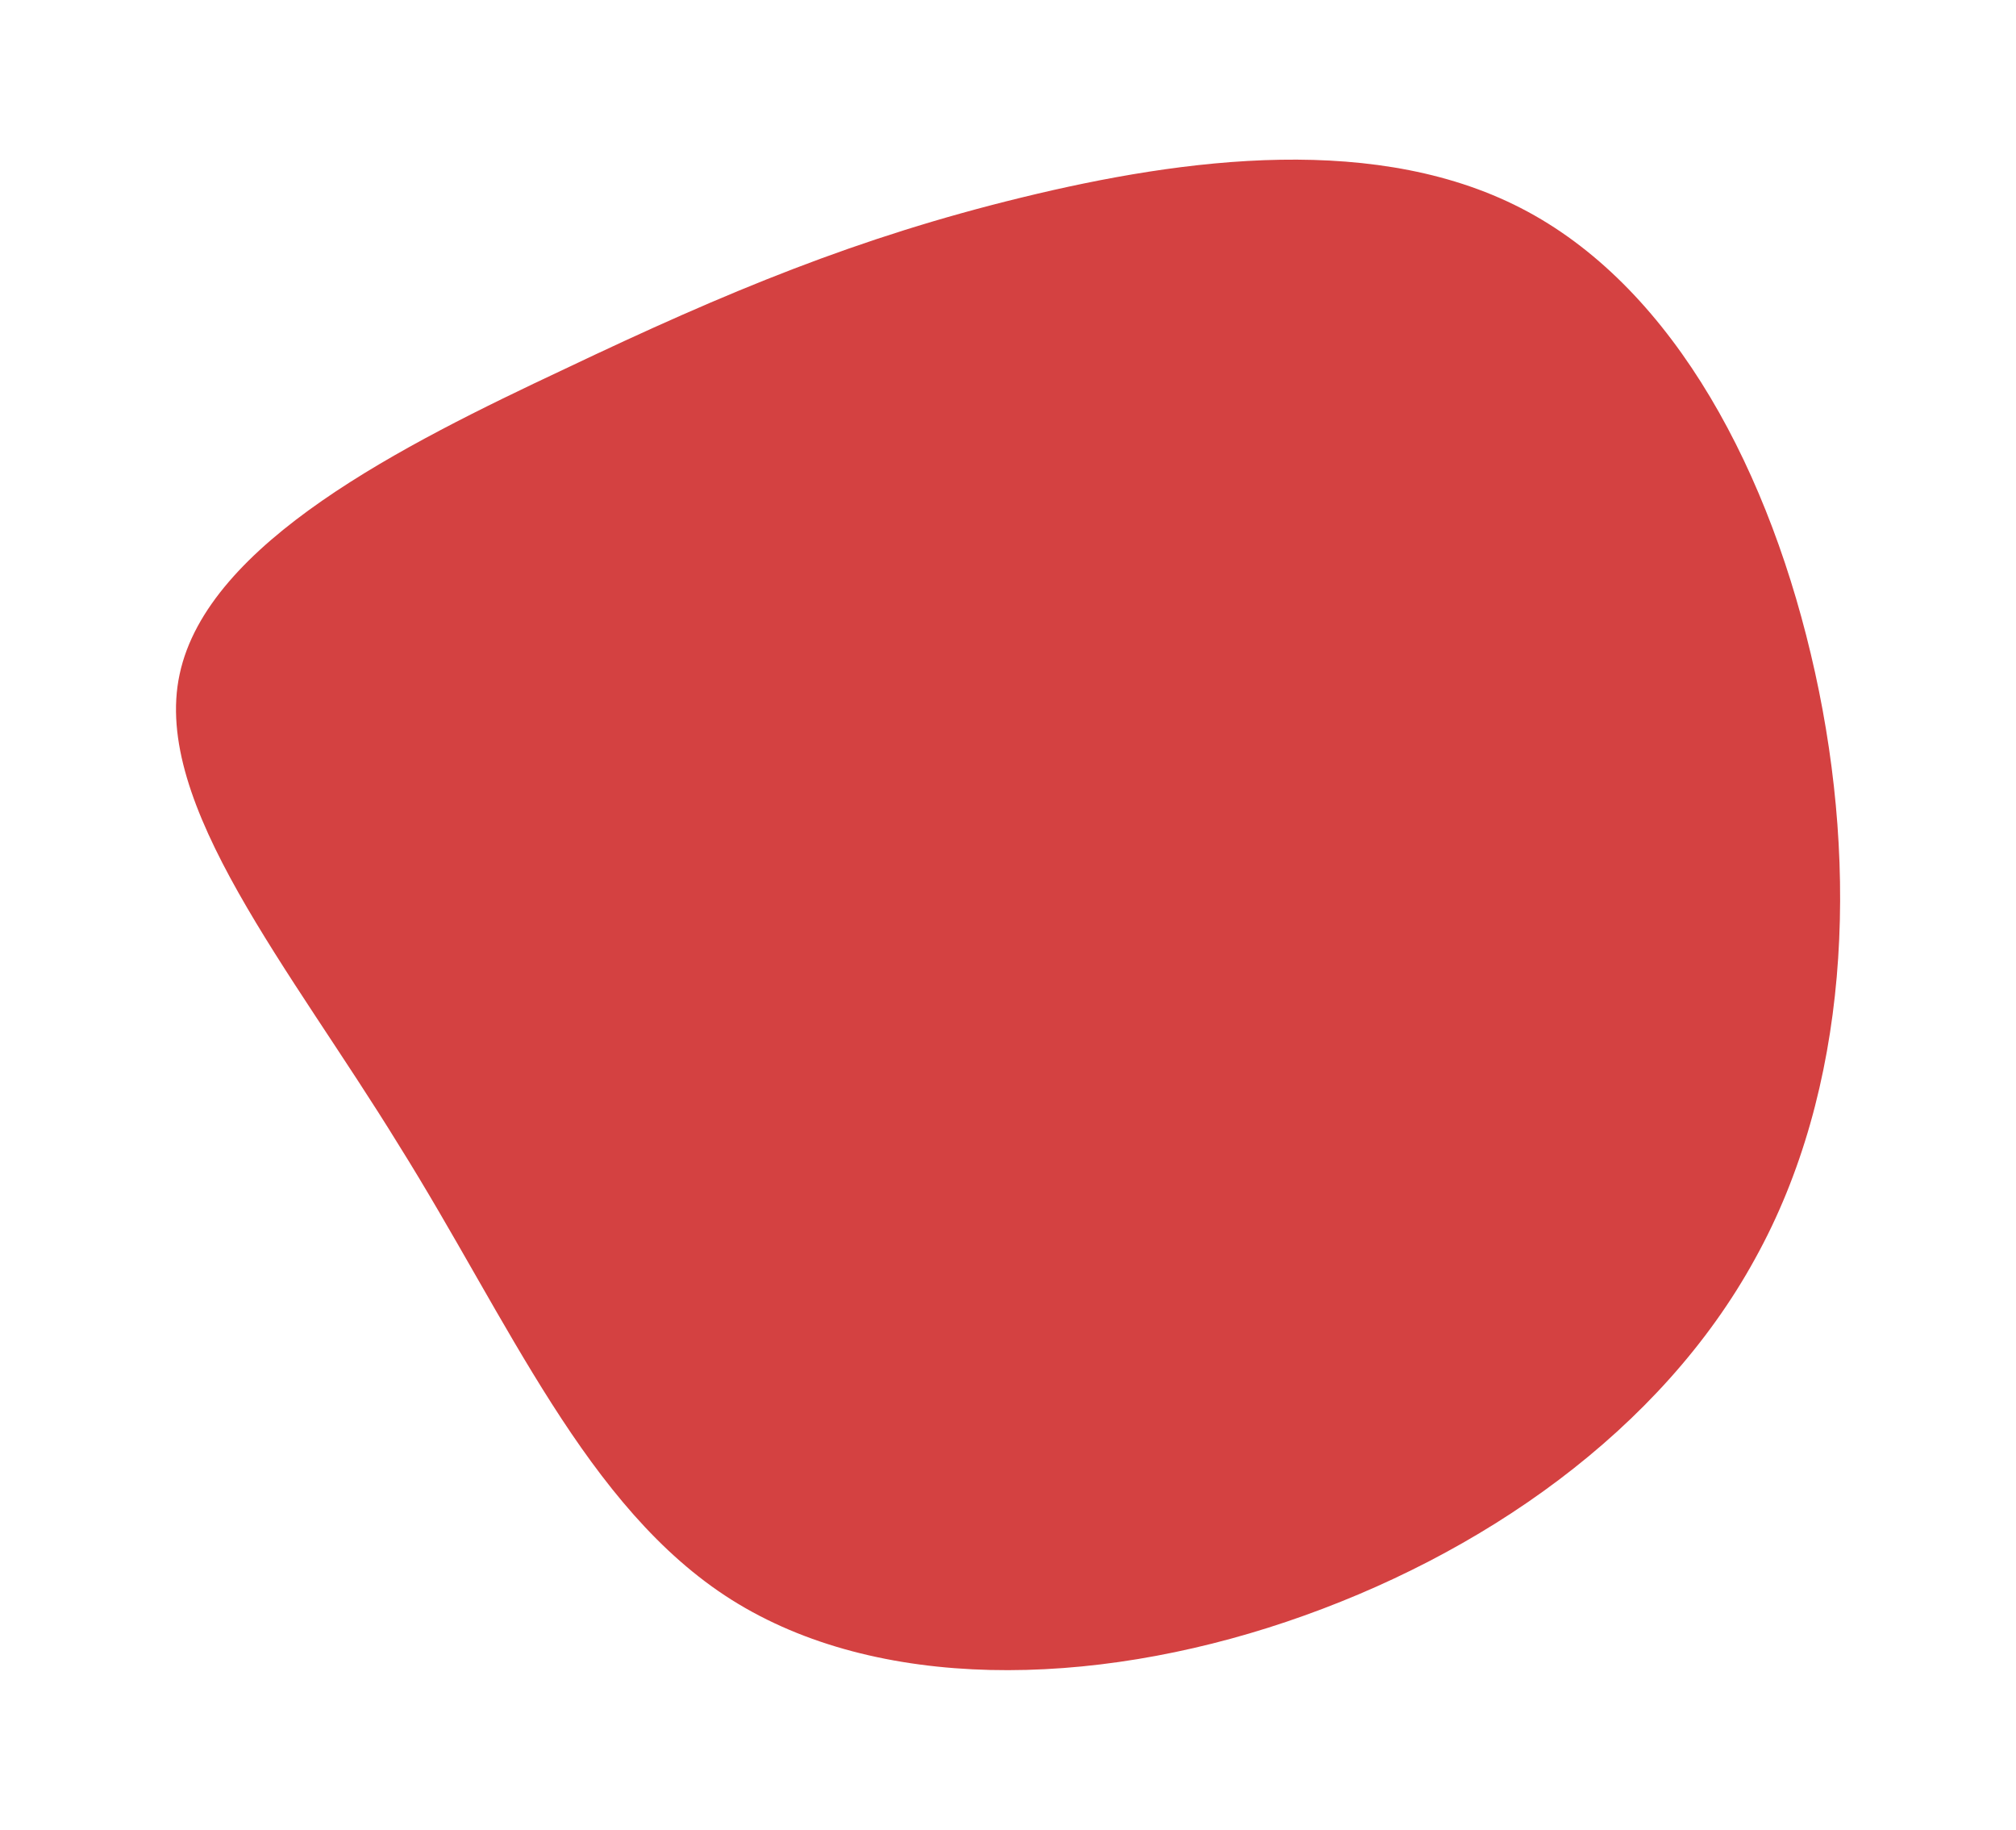 <?xml version="1.0" encoding="utf-8"?>
<!-- Generator: Adobe Illustrator 24.0.1, SVG Export Plug-In . SVG Version: 6.00 Build 0)  -->
<svg version="1.1" id="레이어_1" xmlns="http://www.w3.org/2000/svg" xmlns:xlink="http://www.w3.org/1999/xlink" x="0px"
	 y="0px" viewBox="0 0 642 582.6" style="enable-background:new 0 0 642 582.6;" xml:space="preserve">
<style type="text/css">
	.st0{fill:url(#SVGID_1_);}
</style>
<linearGradient id="SVGID_1_" gradientUnits="userSpaceOnUse" x1="81.718" y1="116.482" x2="560.464" y2="643.998" gradientTransform="matrix(1 0 0 -1 0 671.645)">
	<stop  offset="1" style="stop-color:#D44141"/>
	<stop  offset="1" style="stop-color:#000000"/>
</linearGradient>
<path class="st0" d="M486.5,67.4c47,25.4,77.5,83.2,91.5,146.7c14,63.5,10.8,132.8-19.1,186.7c-29.9,54.6-87,94.6-149.3,115.6
	c-62.3,21-130.2,22.2-176.6-7C186.7,480.2,162,420.5,127,364.6C92.7,308.7,48.3,256,57.2,214.7c8.9-41.9,71.1-73,122.6-97.2
	c52.1-24.8,93.4-41.9,145.5-54.6C377.3,50.2,439.5,42,486.5,67.4z"/>
</svg>
